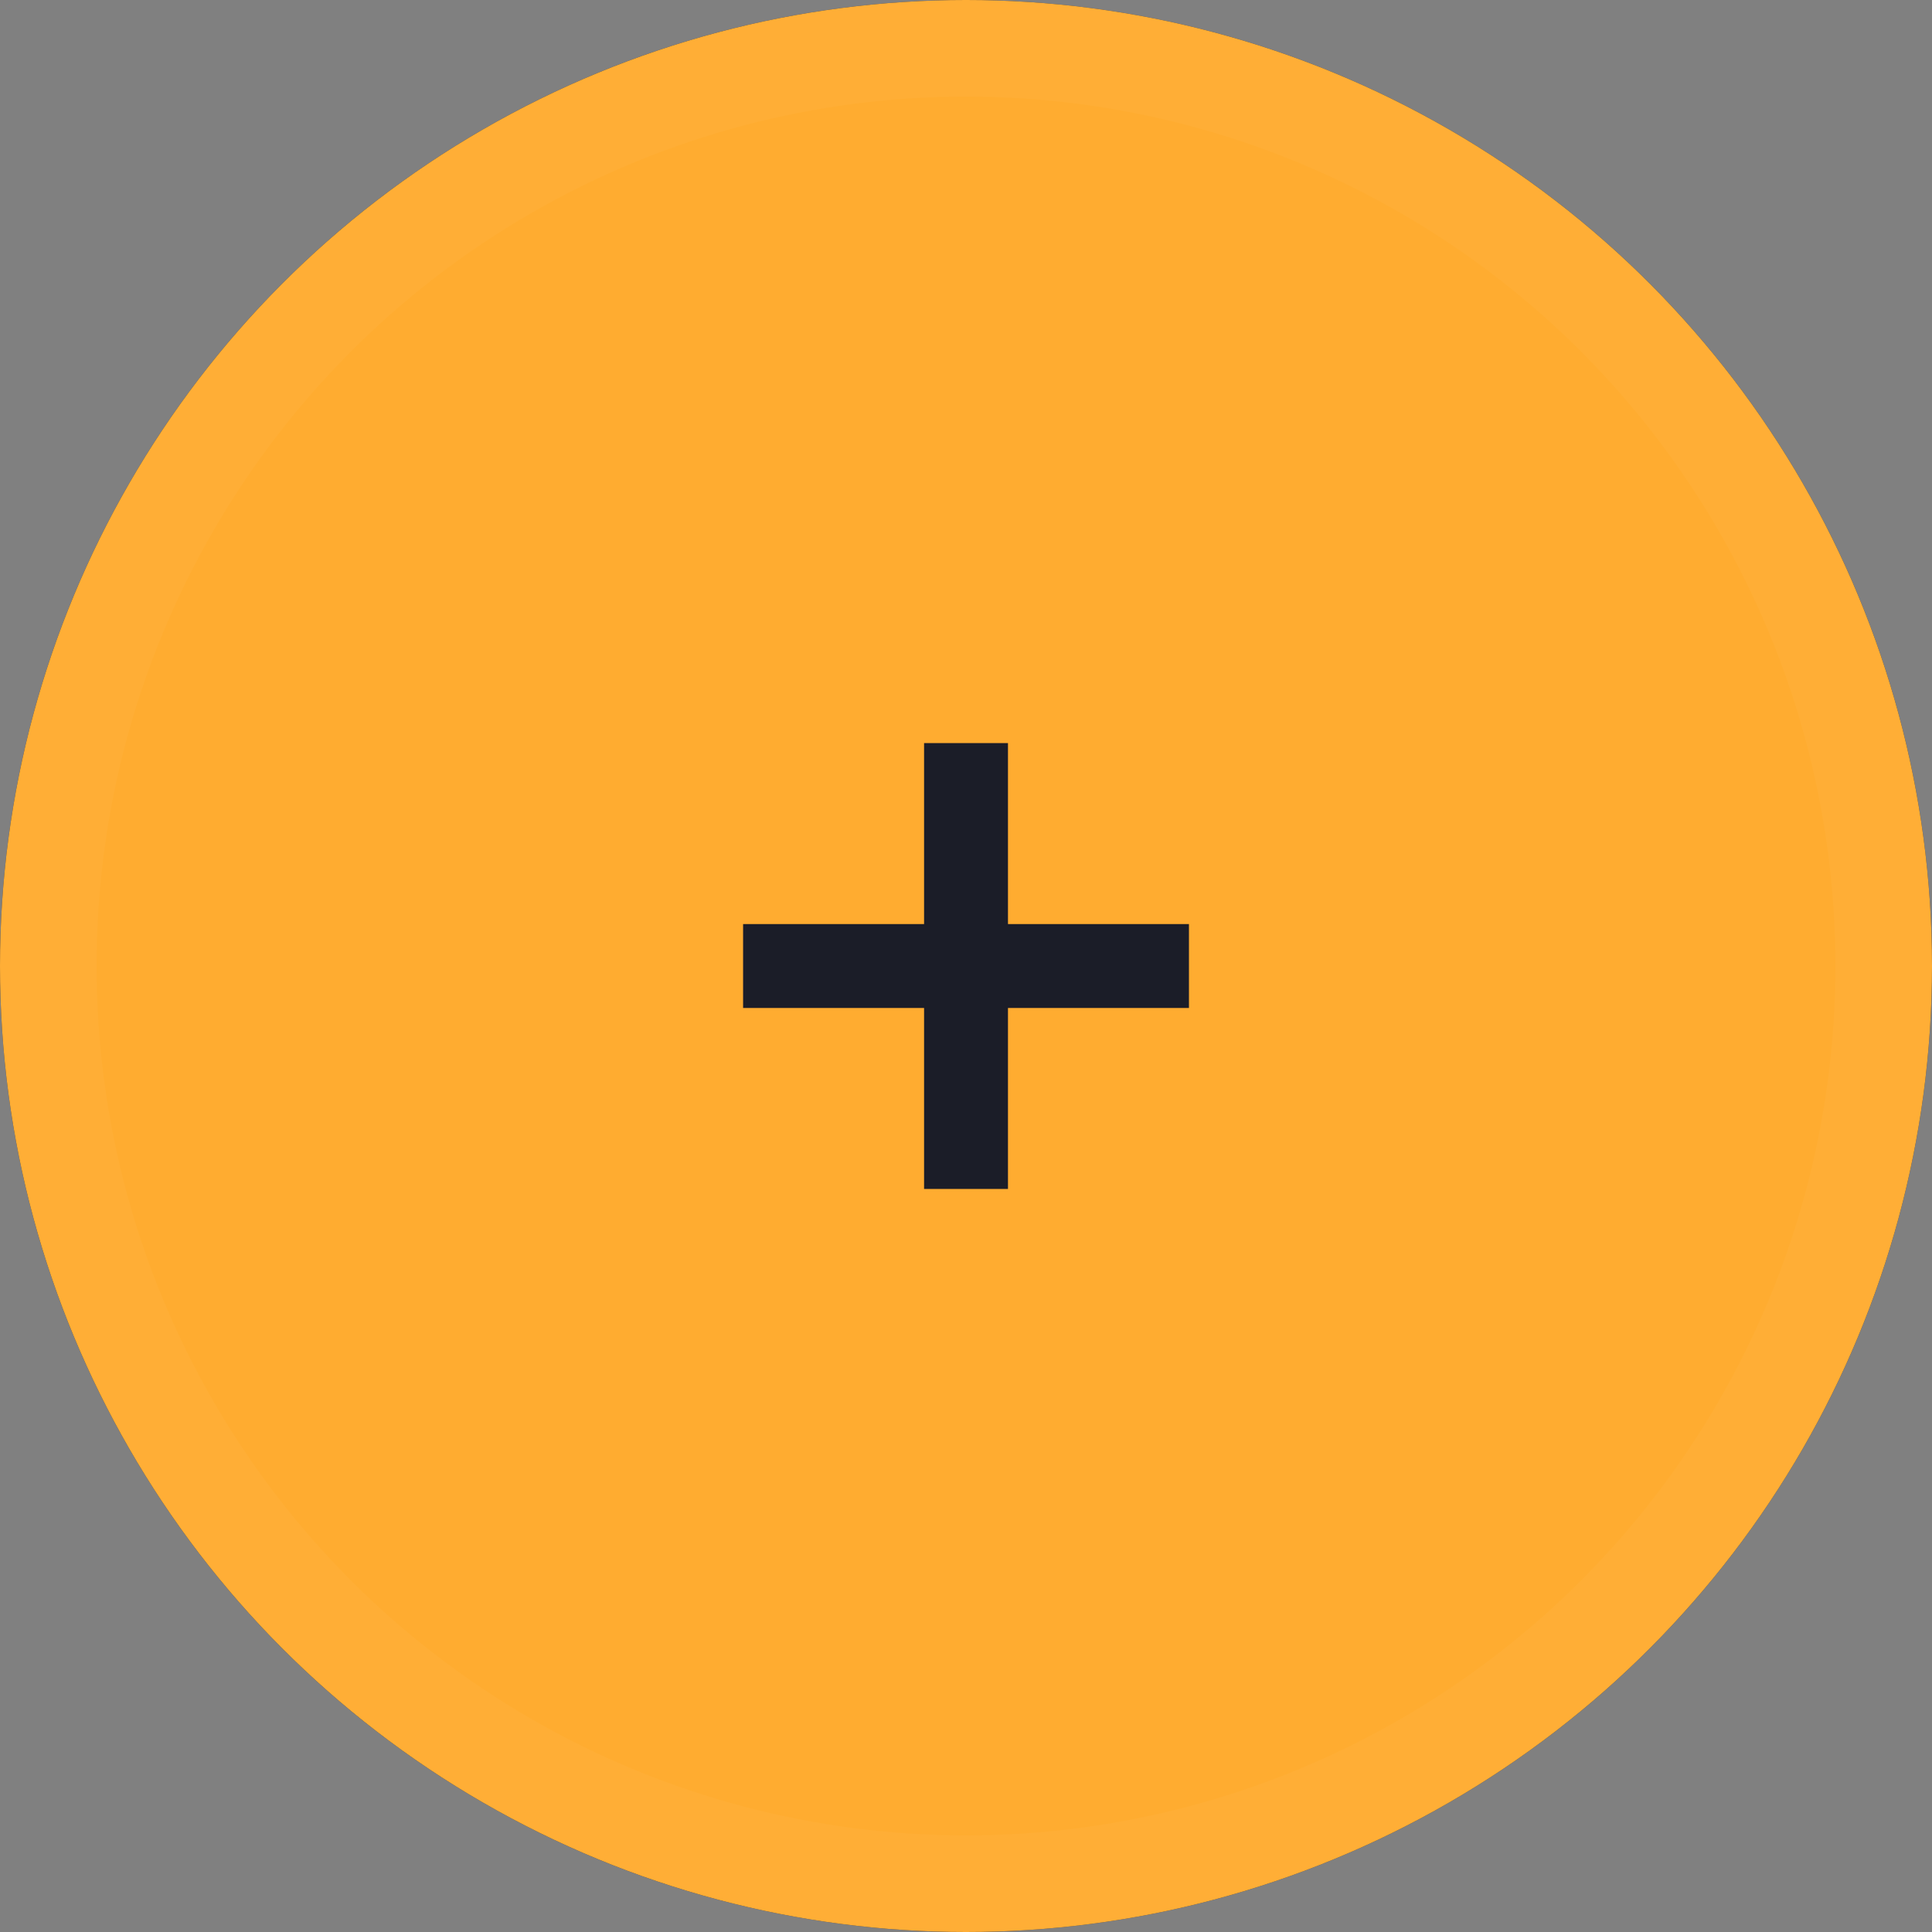 <svg width="40" height="40" viewBox="0 0 40 40" fill="none" xmlns="http://www.w3.org/2000/svg">
<rect x="0" y="0" width="40" height="40" fill="#808080" stroke="none"/>
<g id="Group 36385">
<circle id="Ellipse 6" cx="20" cy="20" r="19.5" stroke="#2B2E3D"/>
<g id="Ellipse 7">
<circle cx="20" cy="20" r="20" fill="#FFAC30"/>
<circle cx="20" cy="20" r="19" stroke="white" stroke-opacity="0.03" stroke-width="2"/>
</g>
<path id="+" d="M19.132 19.132V15.385H20.869V19.132H24.616V20.869H20.869V24.616H19.132V20.869H15.385V19.132H19.132Z" fill="#1B1D28"/>
</g>
</svg>
